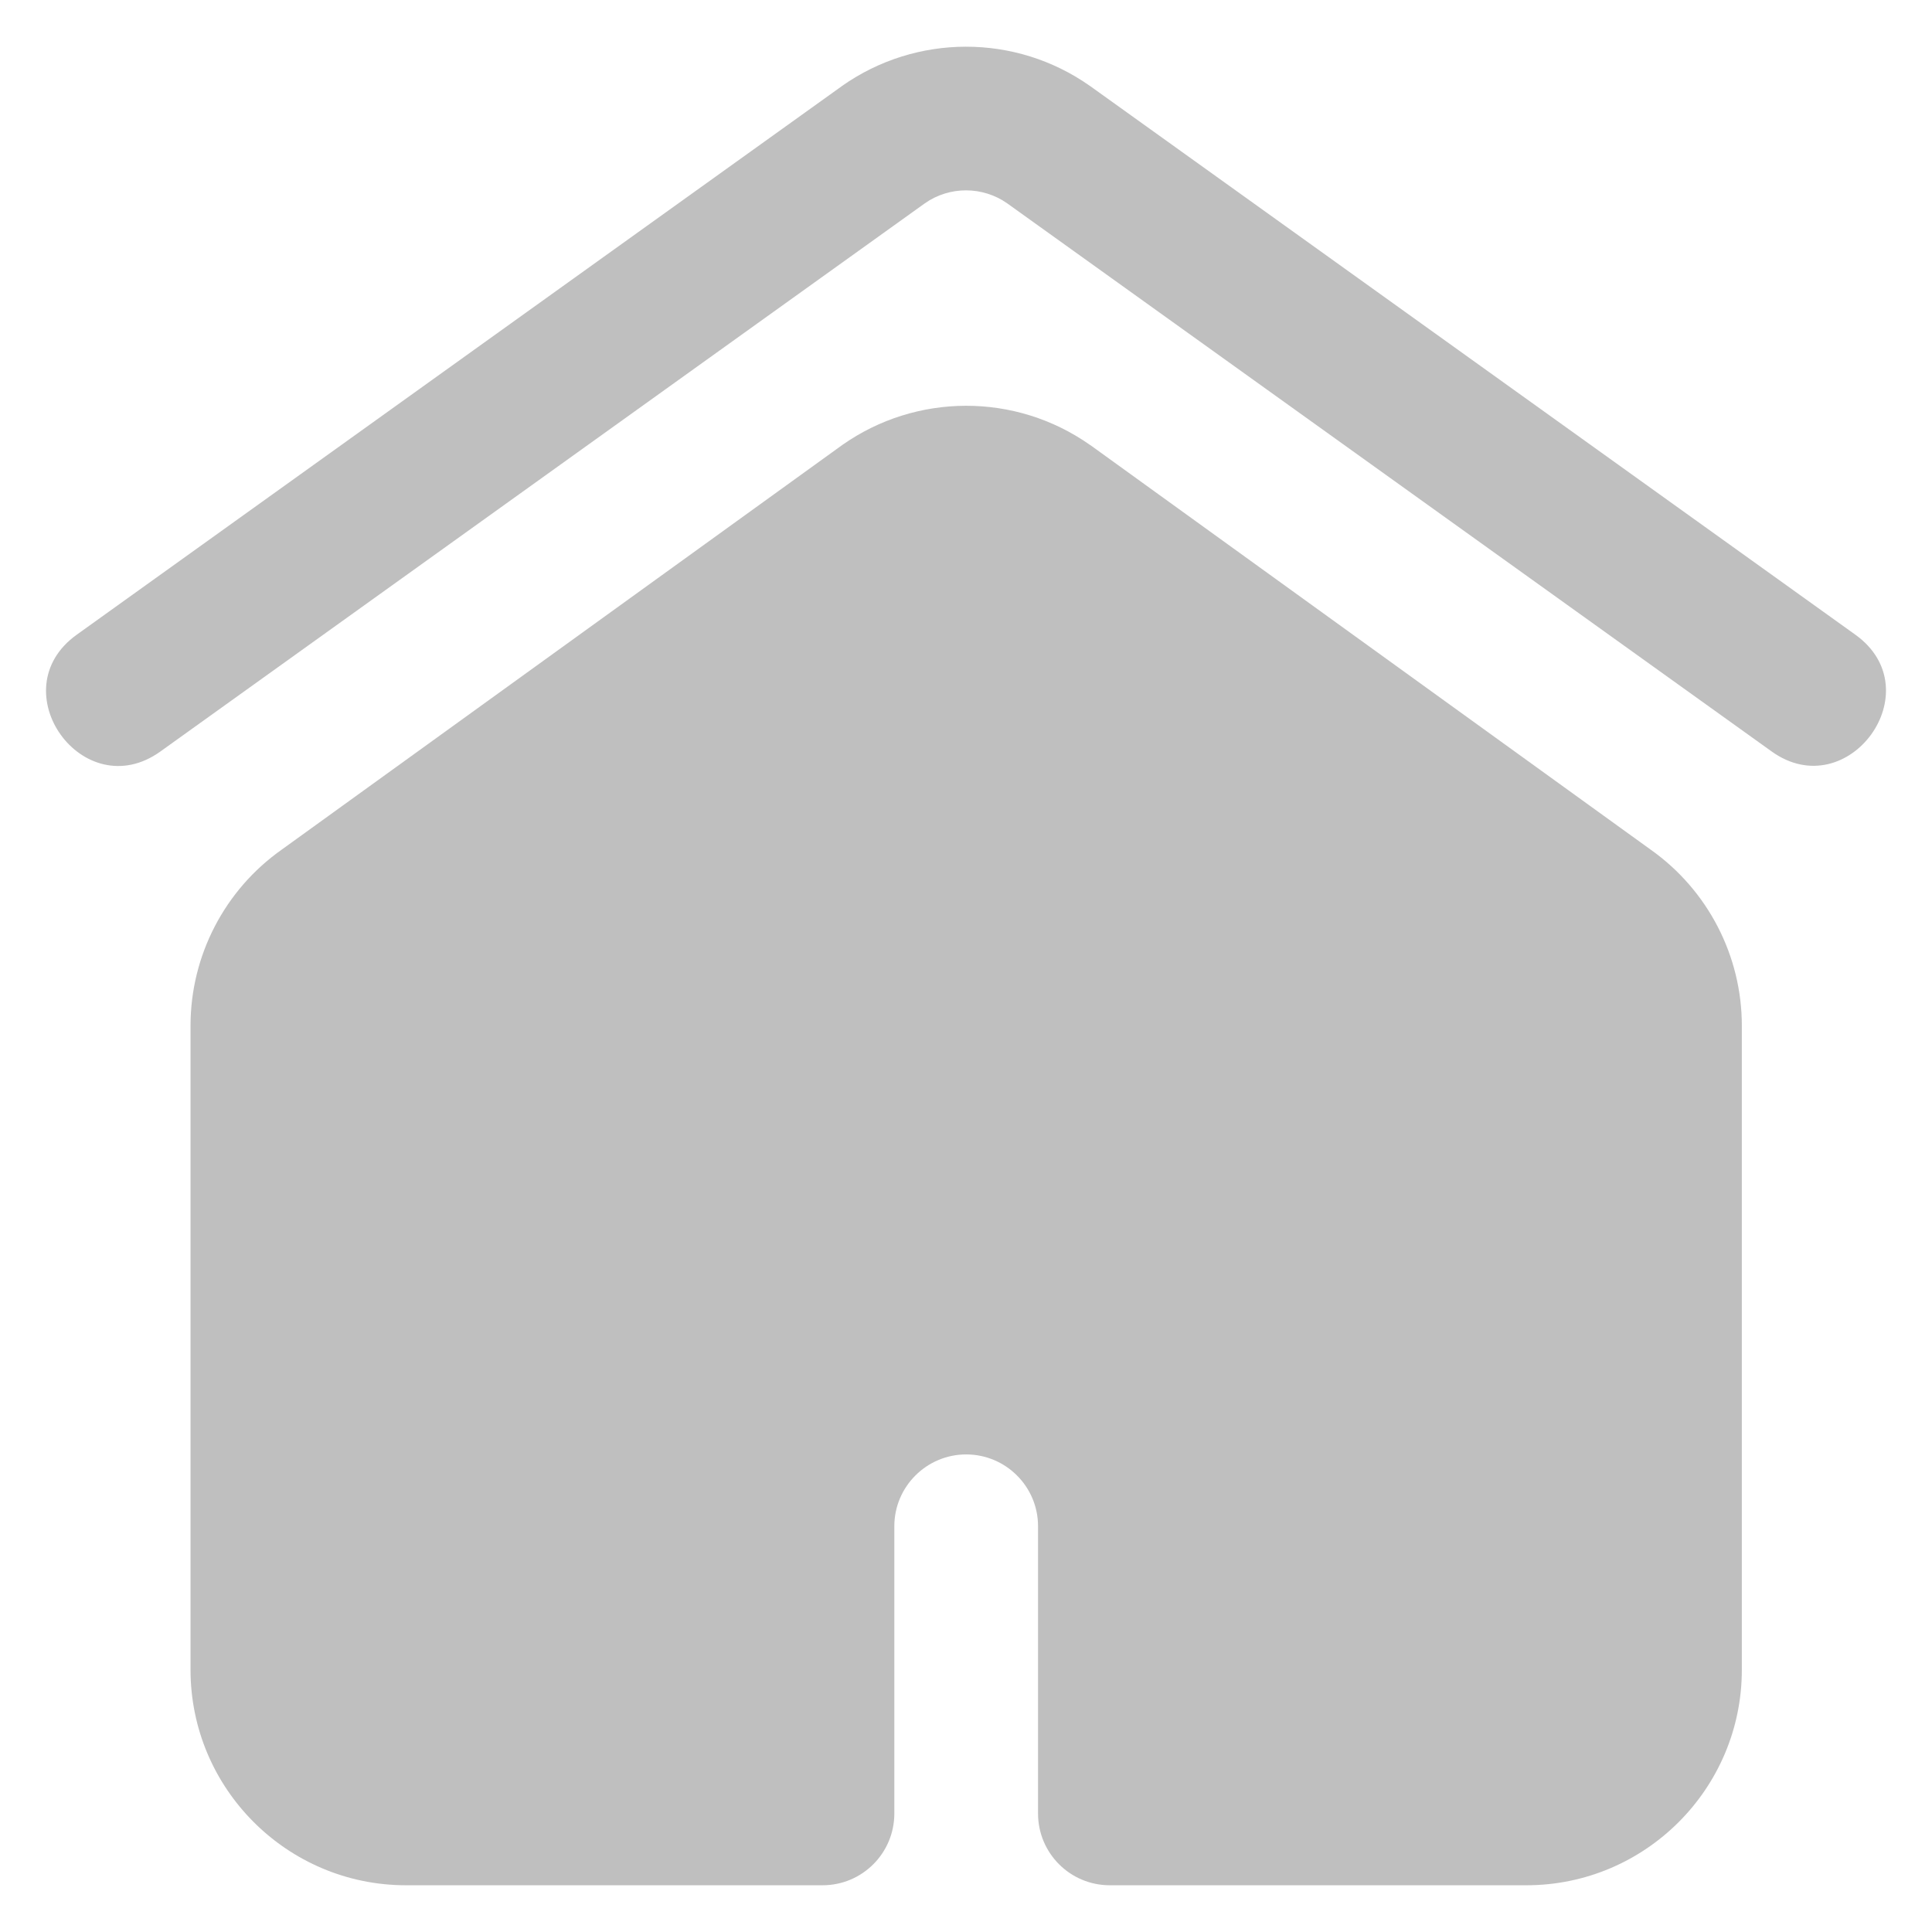 <svg width="21" height="21" viewBox="0 0 21 21" fill="none" xmlns="http://www.w3.org/2000/svg">
<g clip-path="url(#clip0_1_3694)">
<path d="M19.257 8.168L10.946 2.209C10.681 2.024 10.323 2.021 10.054 2.209L1.744 8.168C0.905 8.77 -0.006 7.502 0.834 6.899L9.148 0.938C9.15 0.937 9.151 0.935 9.153 0.934C9.956 0.369 11.035 0.362 11.847 0.934C11.849 0.935 11.851 0.937 11.853 0.938L20.167 6.899C21.008 7.503 20.088 8.764 19.257 8.168Z" fill="#BFBFBF"/>
<path d="M16.591 20.492H12.063C11.632 20.492 11.283 20.143 11.283 19.712V16.589C11.283 16.159 10.933 15.809 10.502 15.809C10.072 15.809 9.721 16.159 9.721 16.589V19.712C9.721 20.143 9.372 20.492 8.941 20.492H4.413C3.122 20.492 2.071 19.442 2.071 18.15V11.148C2.071 10.389 2.441 9.674 3.061 9.236L9.148 4.842C9.15 4.841 9.153 4.839 9.155 4.837C9.958 4.272 11.037 4.265 11.849 4.837C11.851 4.839 11.854 4.841 11.857 4.842L17.943 9.236C18.563 9.675 18.933 10.389 18.933 11.148V18.15C18.933 19.442 17.883 20.492 16.591 20.492Z" fill="#BFBFBF"/>
</g>
<defs>
<clipPath id="clip0_1_3694">
<rect width="20" height="20" fill="white" transform="translate(0.5 0.5)"/>
</clipPath>
</defs>
</svg>
